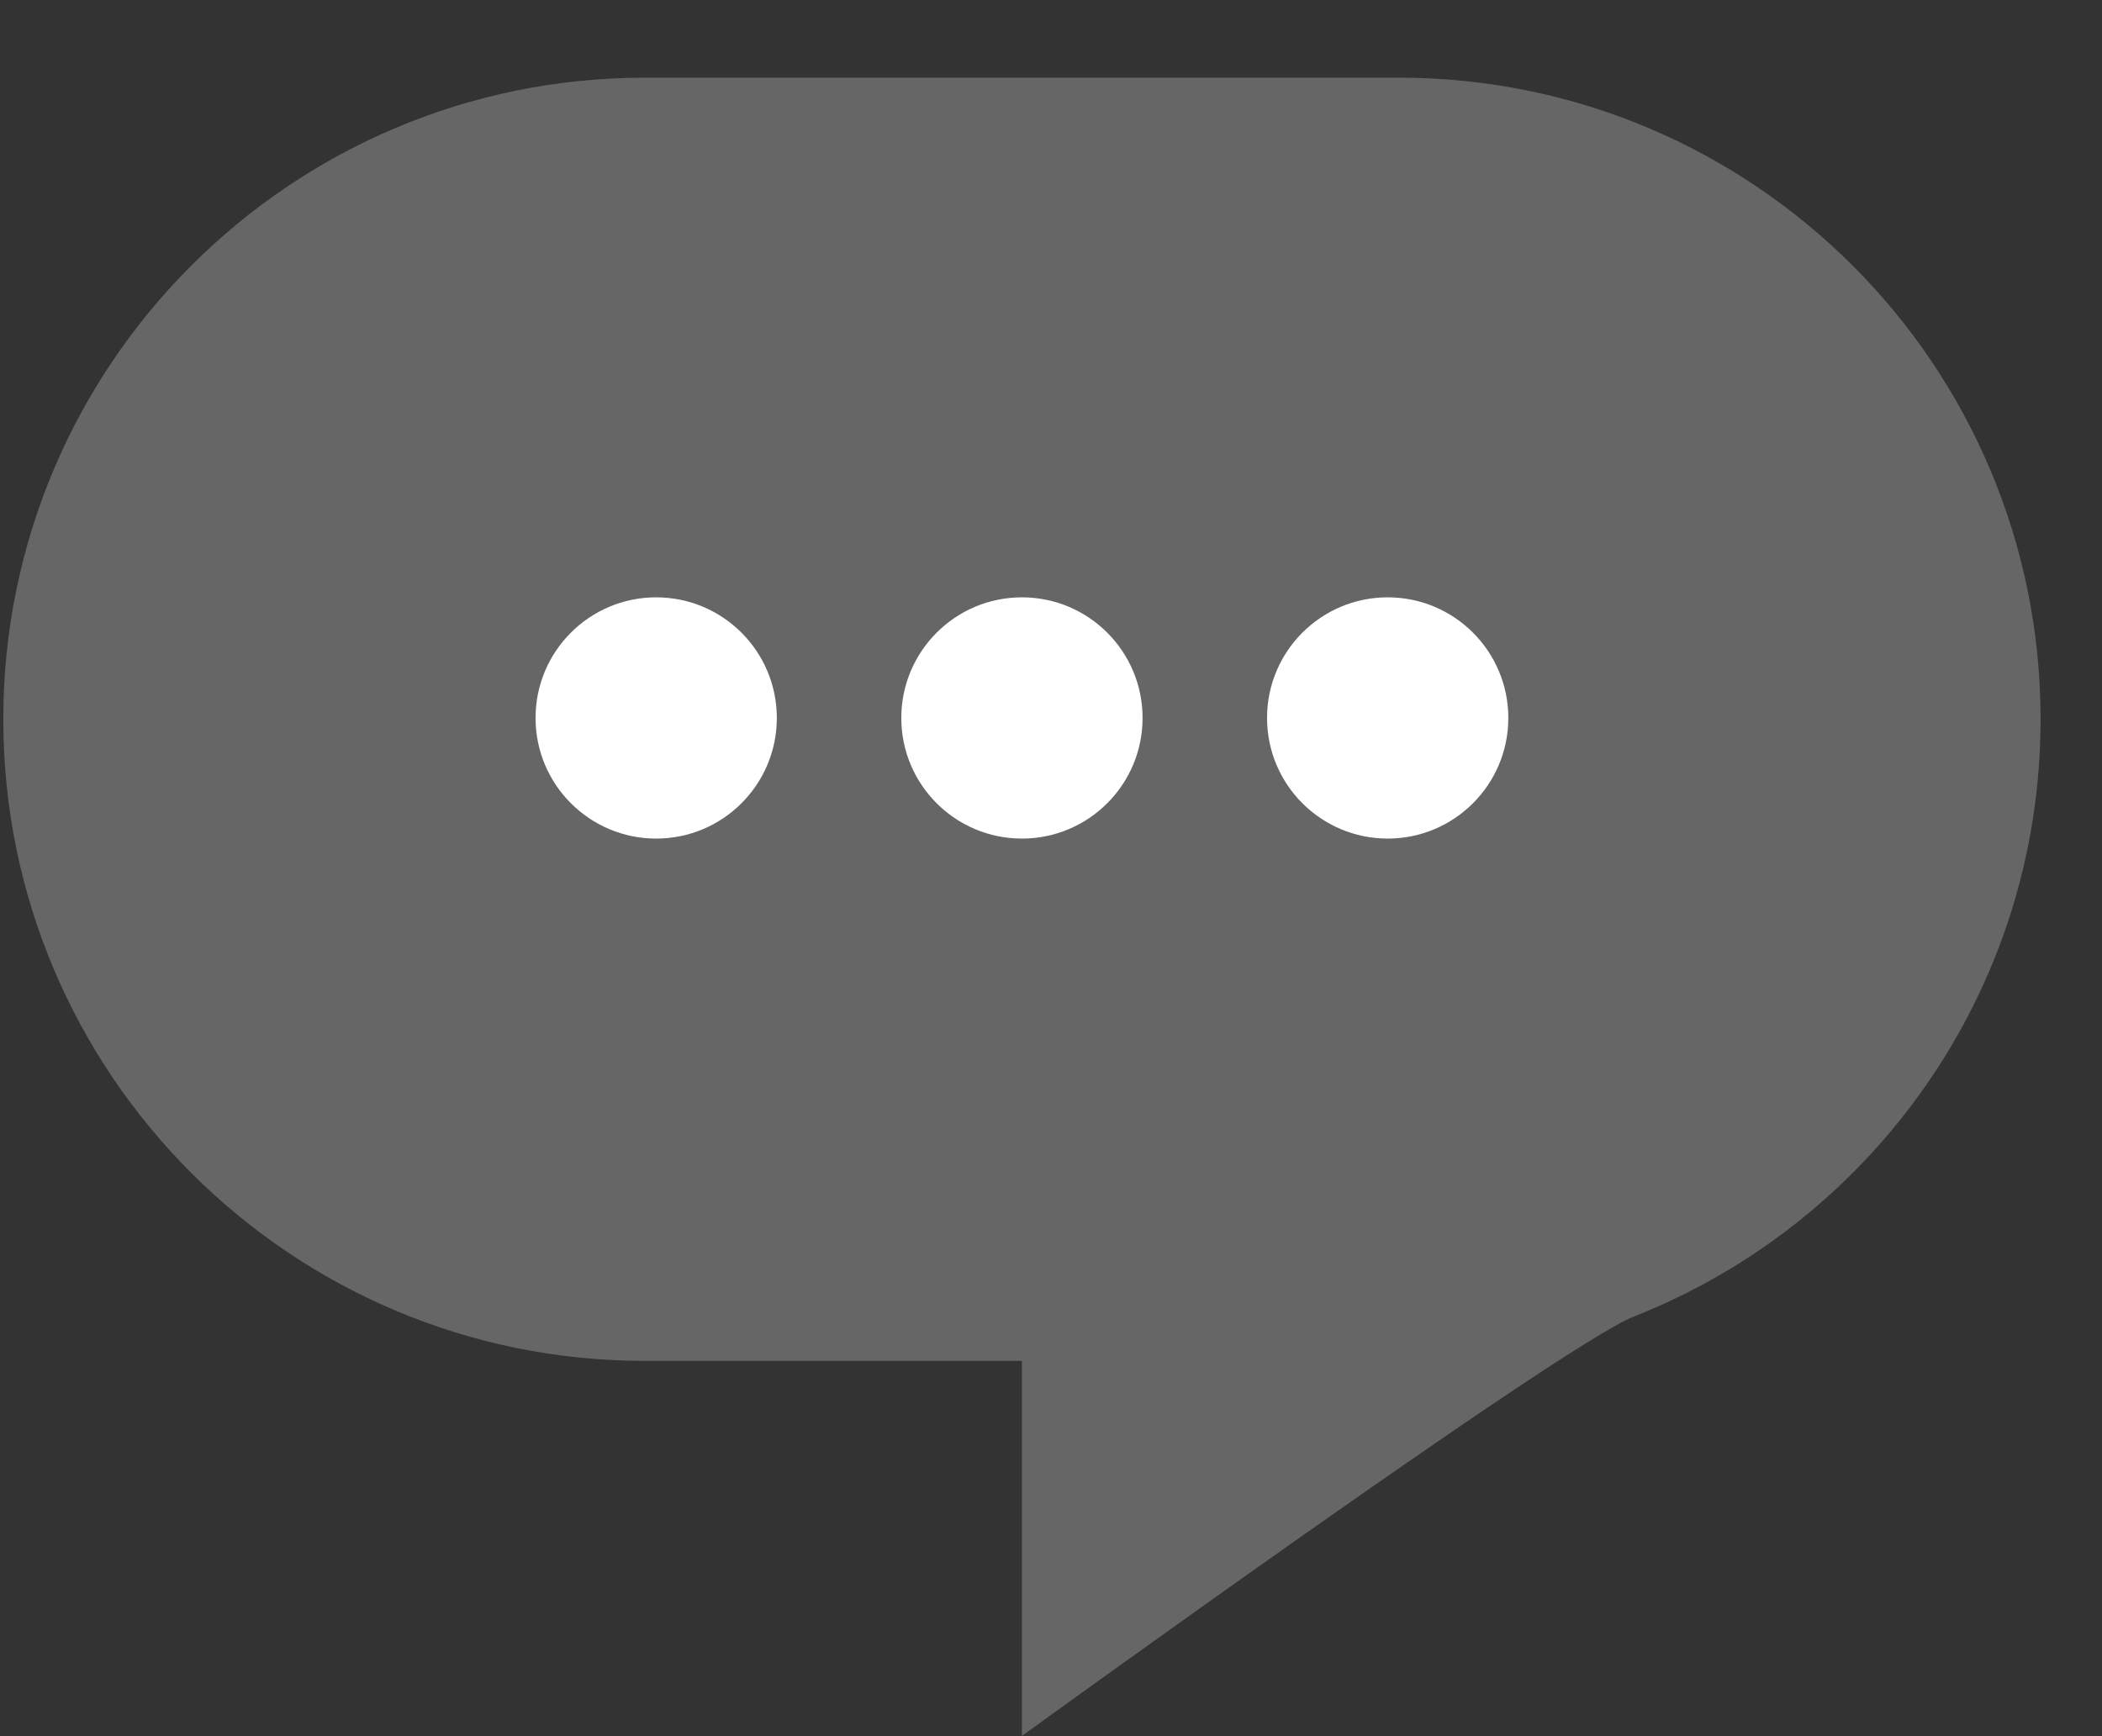 <svg width="23" height="19" viewBox="0 0 23 19" fill="none" xmlns="http://www.w3.org/2000/svg">
<rect x="0" y="0" width="23" height="19" fill="#333333" stroke="none"/>
<path d="M0.036 7.871C0.036 3.994 3.18 0.85 7.058 0.85H15.307C19.185 0.85 22.328 3.994 22.328 7.871C22.328 10.841 20.485 13.38 17.879 14.407C17.083 14.72 11.182 18.997 11.182 18.997V14.893H7.058C3.18 14.893 0.036 11.749 0.036 7.871Z" fill="#666666"/>
<circle cx="7.18" cy="7.857" r="1.32" fill="white"/>
<circle cx="11.182" cy="7.857" r="1.32" fill="white"/>
<circle cx="15.184" cy="7.857" r="1.32" fill="white"/>
</svg>
